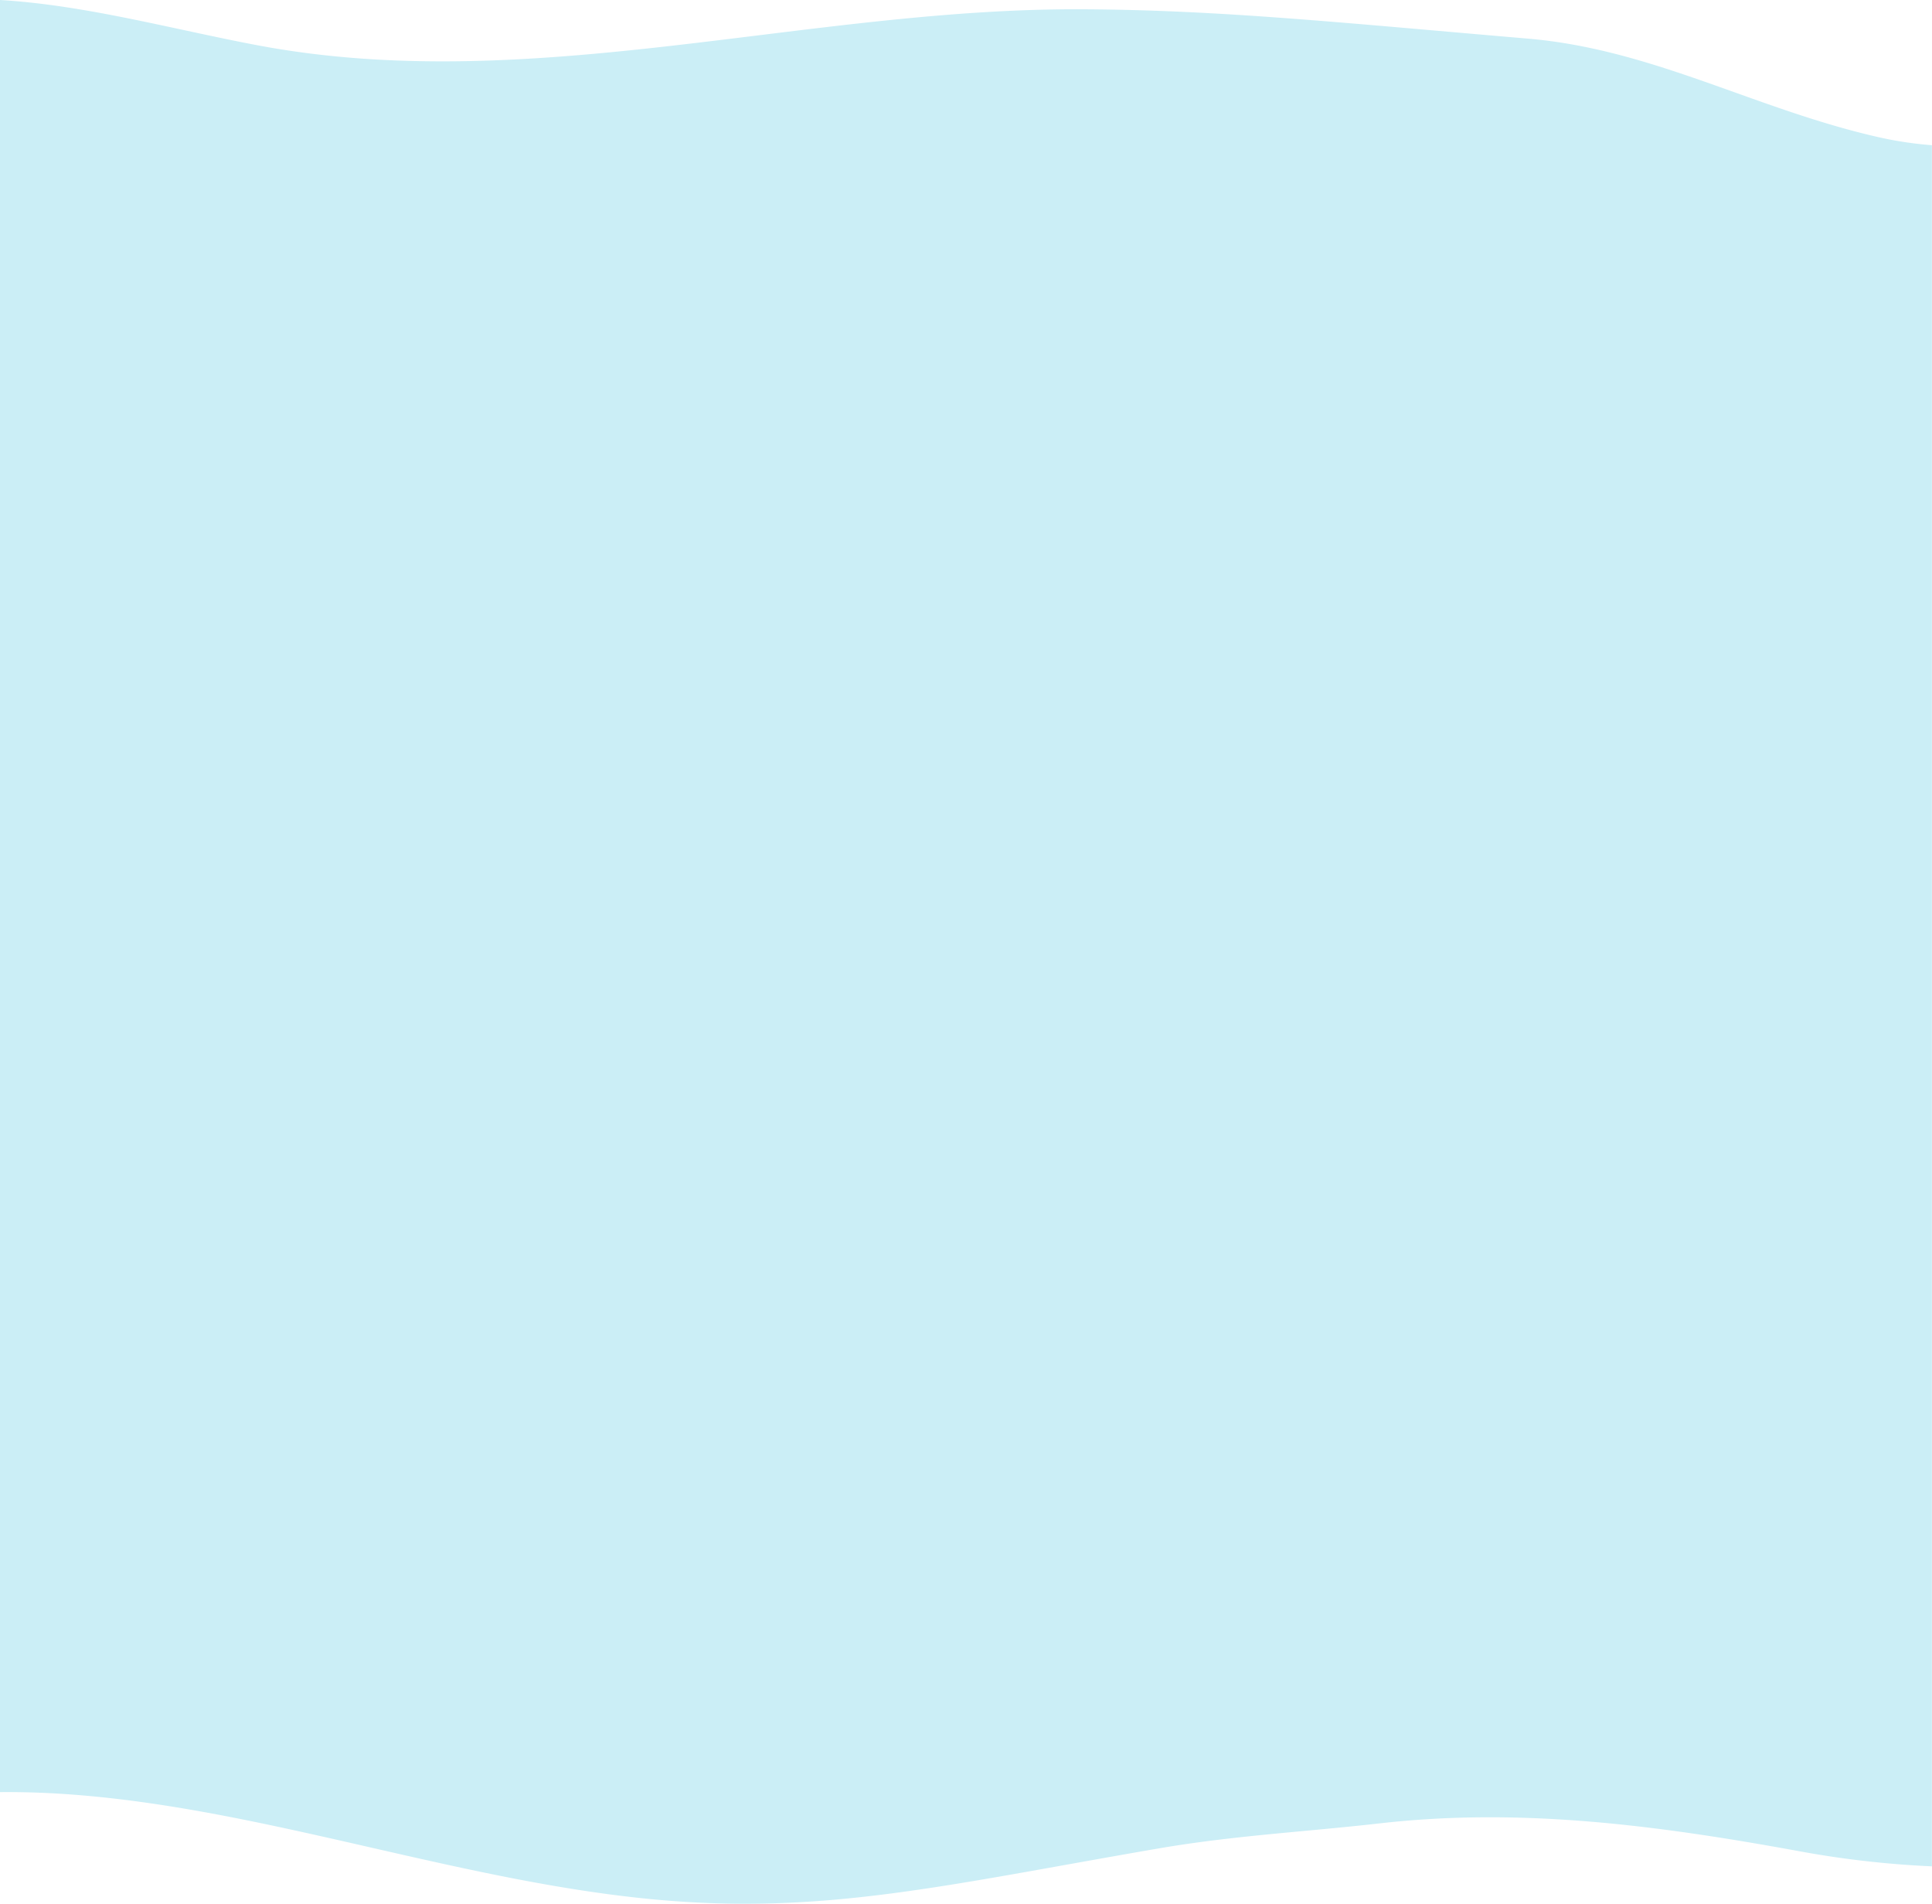 <svg id="Lager_1" preserveAspectRatio="none" data-name="Lager 1" xmlns="http://www.w3.org/2000/svg" viewBox="0 0 375 369.55"><defs><style>.cls-1{fill:#cbeef6;}</style></defs><path class="cls-1" d="M375,205.1a72.44,72.44,0,0,1-10.19-1.52c-24.07-5.42-43.85-17.08-68.22-19.17-36.76-3.14-59.83-5.55-86.25-5.7-53.8-.31-107.39,17.06-160.62,6.94C33.2,182.51,16.58,177.9,0,176.91V524.79c41.8-.39,83.8,16.64,126.2,20.76,33.34,3.24,57.1-2.67,98.59-9.81,14.63-2.52,28.3-3.21,43-4.88,27.4-3.12,53.89.38,81.09,5.34a188.55,188.55,0,0,0,26.1,3V205.1Z" transform="translate(0 -176.91)"/></svg>